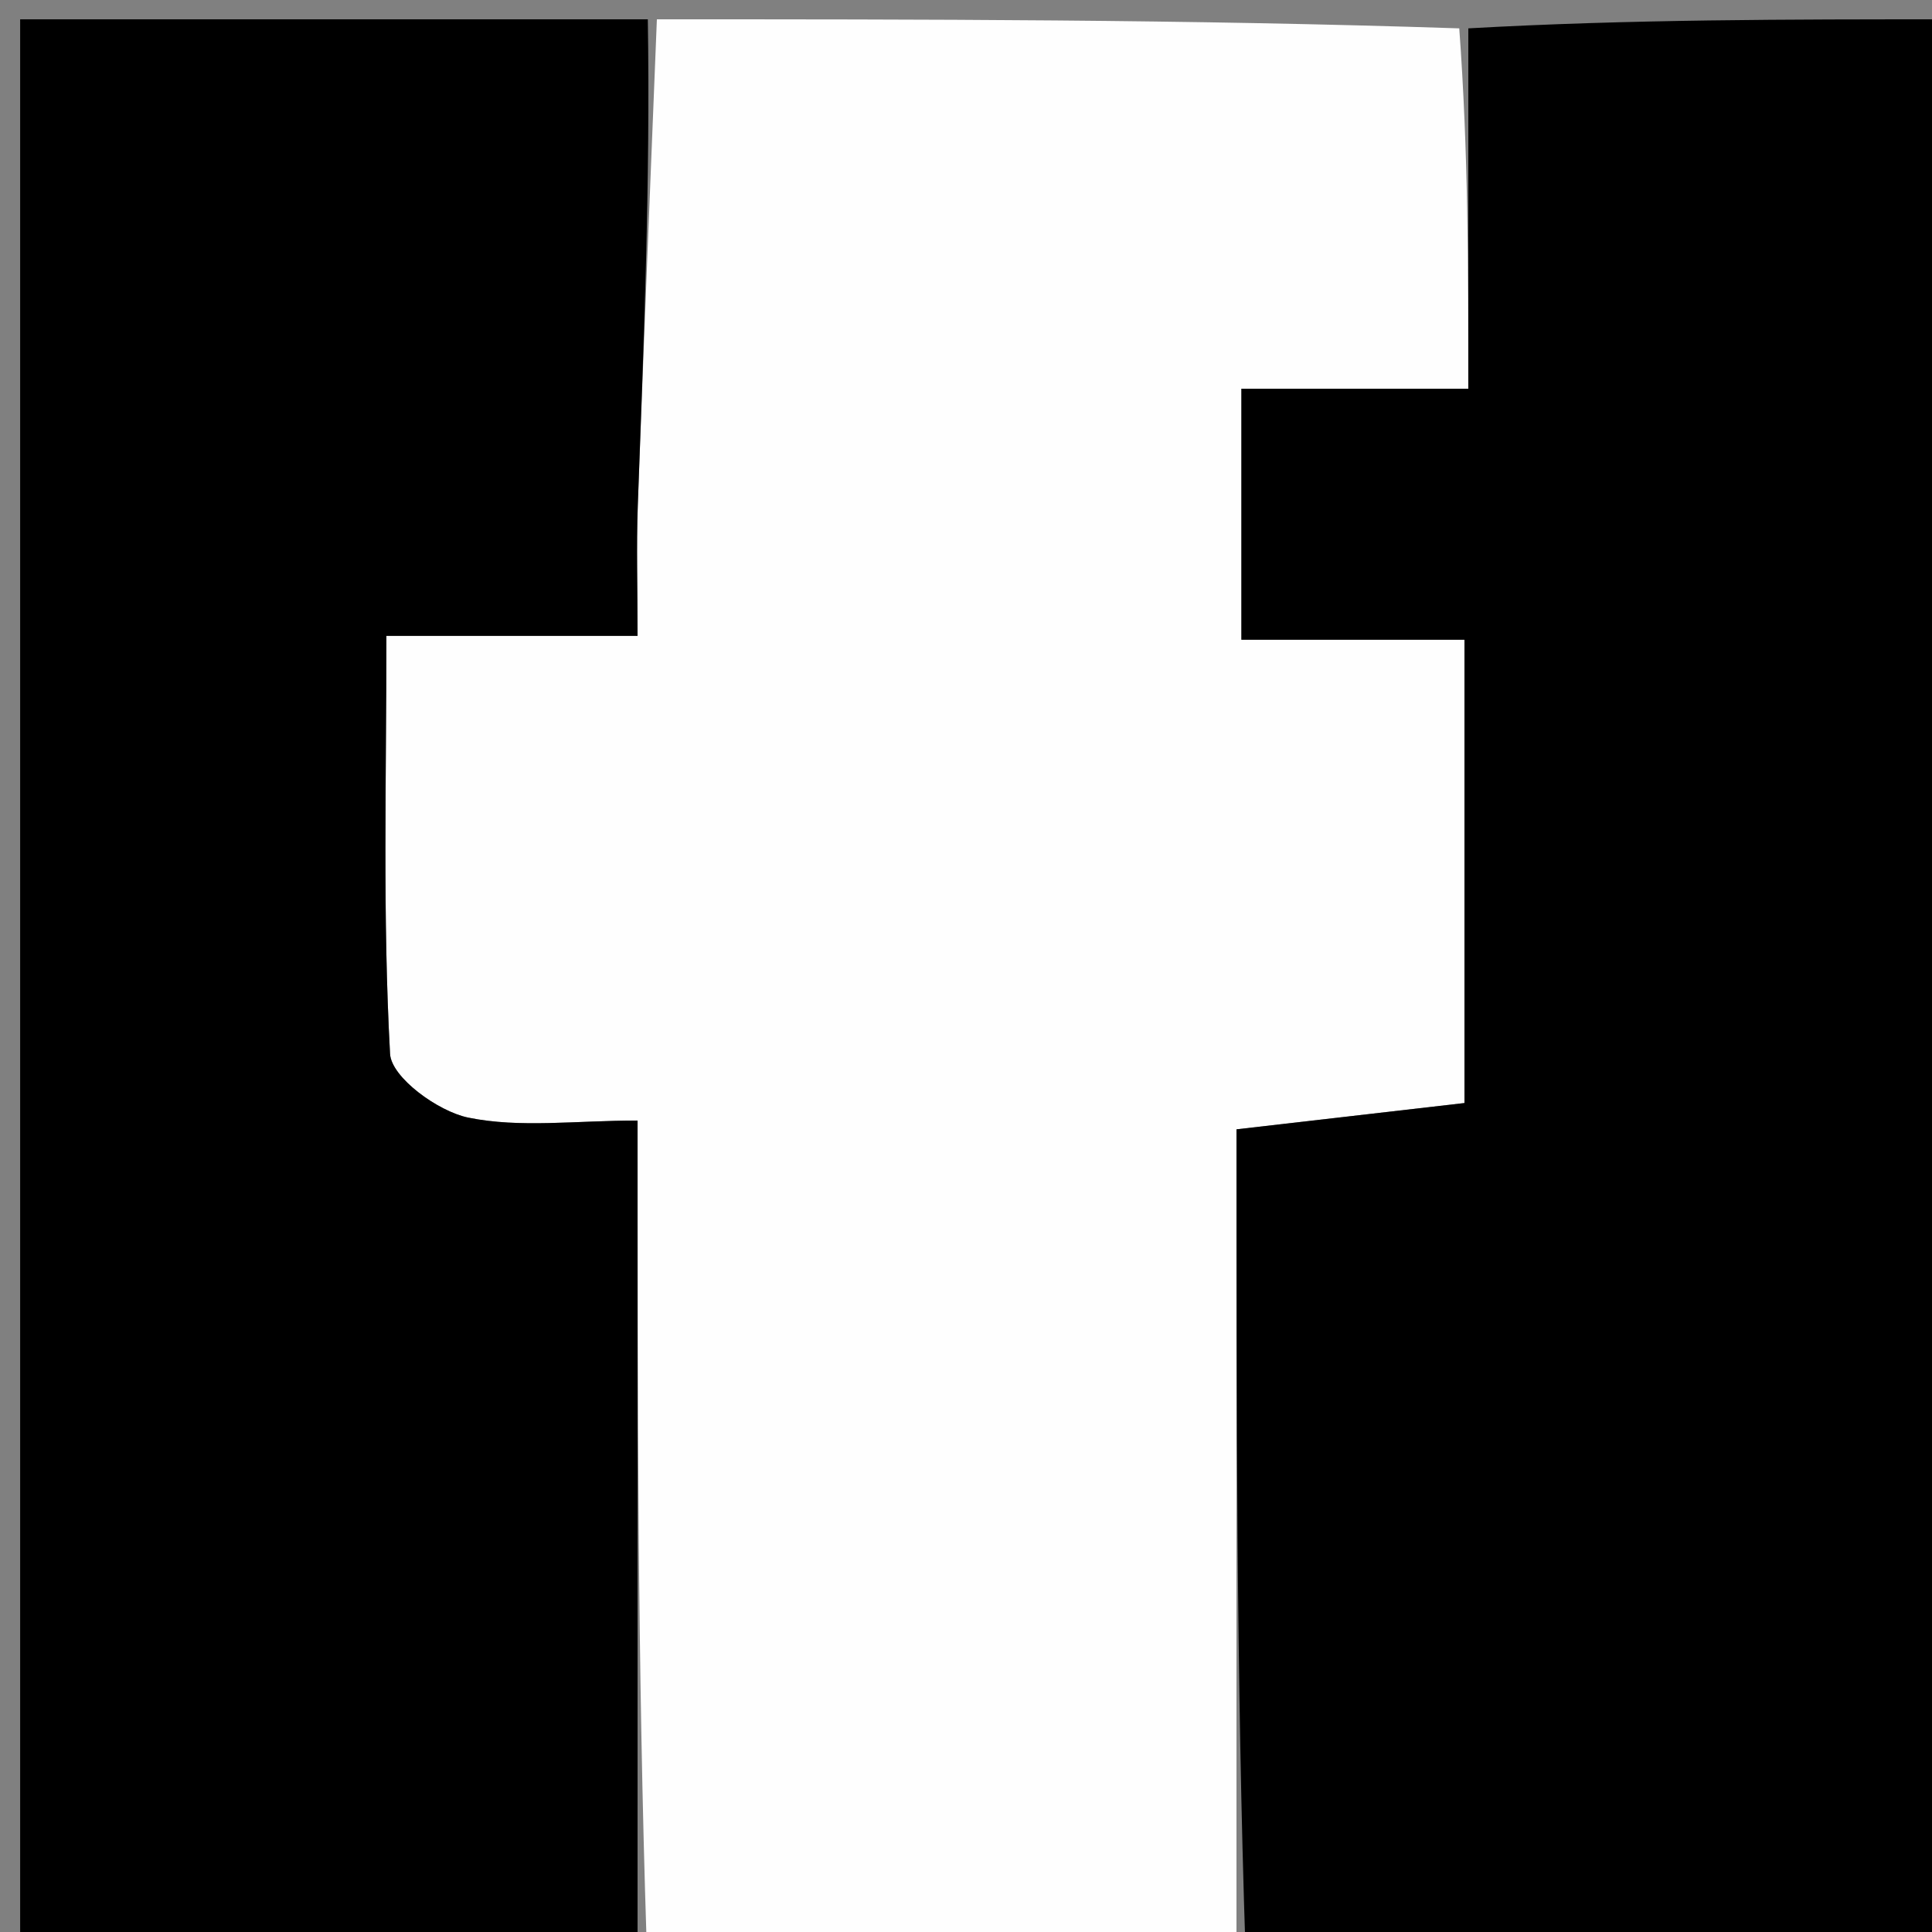 <svg version="1.1" id="Layer_1" xmlns="http://www.w3.org/2000/svg" xmlns:xlink="http://www.w3.org/1999/xlink" x="0px" y="0px"
	 width="100%" viewBox="0 0 100 100" enable-background="new 0 0 100 100" xml:space="preserve">
<rect x="0" y="0" width="100" height="100" fill="#808080" stroke="none"/>
<path fill="#FEFEFE" opacity="1" stroke="none" 
	d="
M64,101 
	C53.979,101 43.958,101 33.469,100.531 
	C33.001,86.154 33.001,72.245 33.001,57.999 
	C29.779,57.999 26.912,58.396 24.238,57.848 
	C22.667,57.526 20.256,55.766 20.189,54.546 
	C19.802,47.477 20,40.377 20,32.913 
	C24.552,32.913 28.628,32.913 33,32.913 
	C33,30.408 32.935,28.28 33.012,26.157 
	C33.317,17.77 33.667,9.385 34,1 
	C47.688,1 61.375,1 75.531,1.468 
	C75.999,7.872 75.999,13.807 75.999,20.12 
	C71.75,20.12 68.001,20.12 64.254,20.12 
	C64.254,24.587 64.254,28.657 64.254,33.112 
	C68.241,33.112 71.99,33.112 75.8,33.112 
	C75.8,41.268 75.8,49.03 75.8,57.093 
	C71.803,57.554 67.983,57.995 64,58.454 
	C64,72.739 64,86.869 64,101 
z"/>
<path fill="#000000" opacity="1" stroke="none" 
	d="
M64.469,101 
	C64,86.869 64,72.739 64,58.454 
	C67.983,57.995 71.803,57.554 75.8,57.093 
	C75.8,49.03 75.8,41.268 75.8,33.112 
	C71.99,33.112 68.241,33.112 64.254,33.112 
	C64.254,28.657 64.254,24.587 64.254,20.12 
	C68.001,20.12 71.75,20.12 75.999,20.12 
	C75.999,13.807 75.999,7.872 76,1.468 
	C84.311,1 92.622,1 100.966,1 
	C100.966,34.22 100.966,67.441 100.966,101 
	C88.981,101 76.959,101 64.469,101 
z"/>
<path fill="#000000" opacity="1" stroke="none" 
	d="
M33.531,1 
	C33.667,9.385 33.317,17.77 33.012,26.157 
	C32.935,28.28 33,30.408 33,32.913 
	C28.628,32.913 24.552,32.913 20,32.913 
	C20,40.377 19.802,47.477 20.189,54.546 
	C20.256,55.766 22.667,57.526 24.238,57.848 
	C26.912,58.396 29.779,57.999 33.001,57.999 
	C33.001,72.245 33.001,86.154 33,100.531 
	C22.362,101 11.723,101 1.043,101 
	C1.043,67.784 1.043,34.567 1.043,1 
	C11.685,1 22.374,1 33.531,1 
z"/>
</svg>